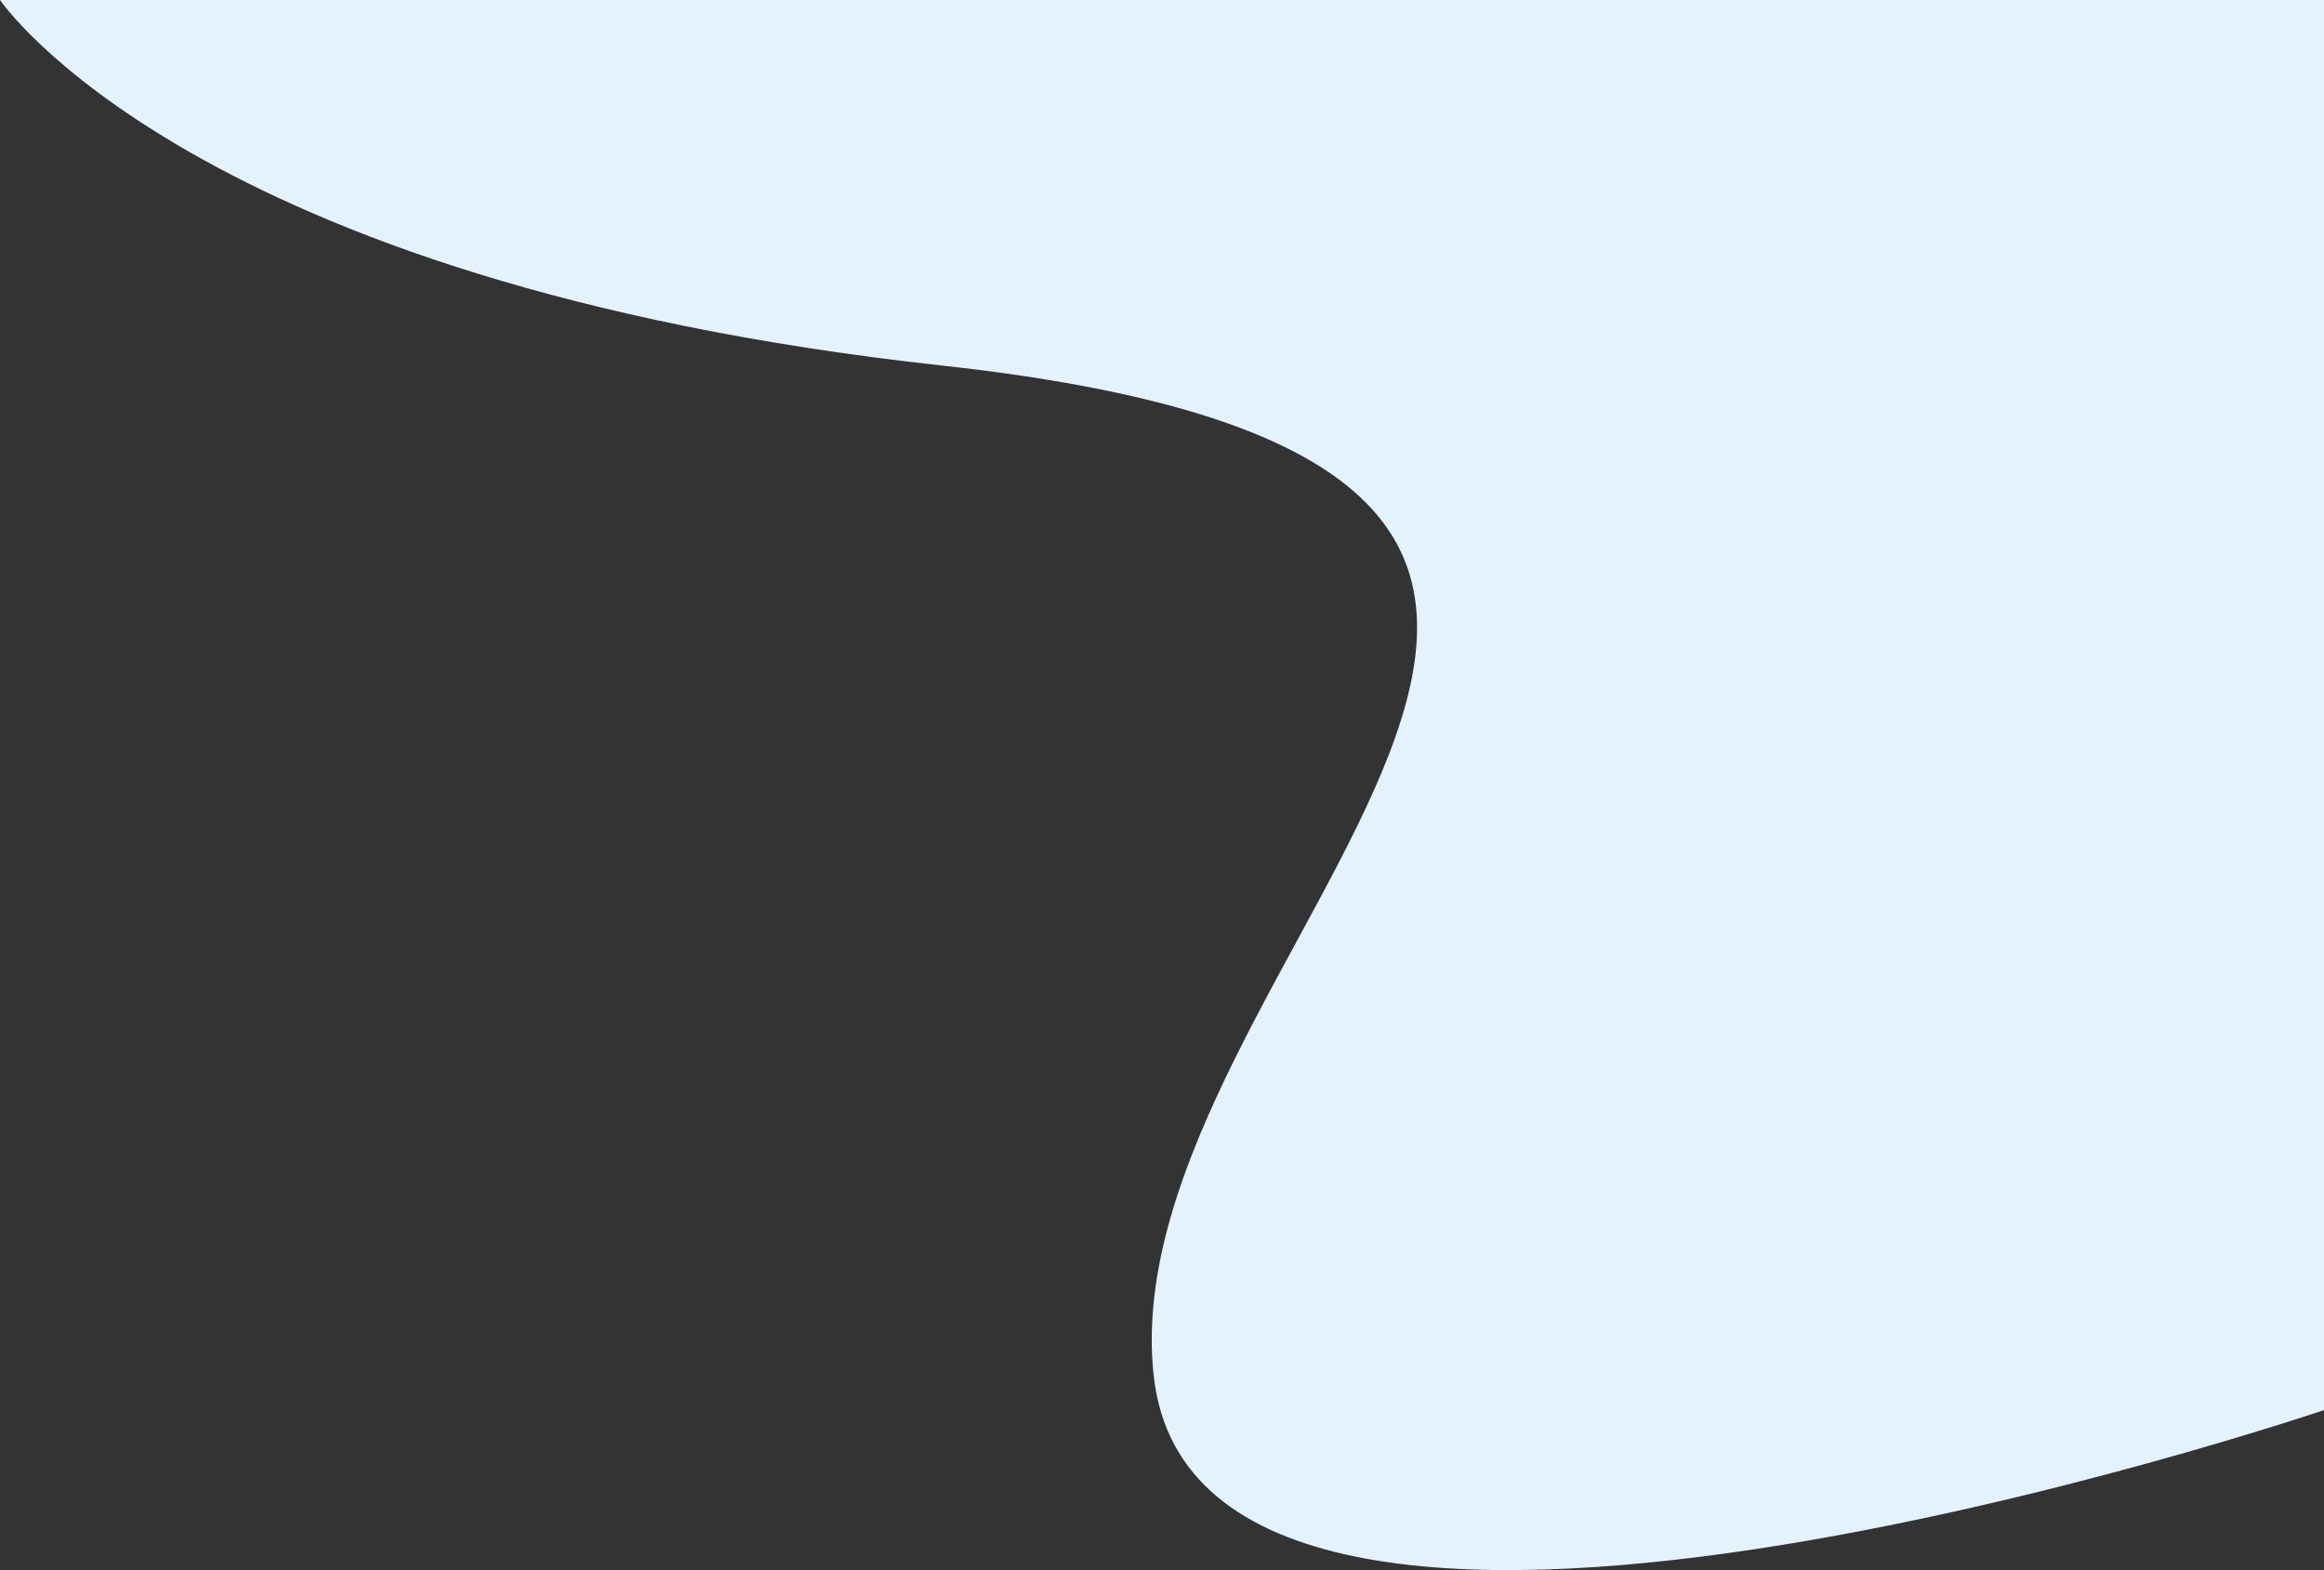<?xml version="1.0" encoding="UTF-8" standalone="no"?><!-- Generator: Gravit.io --><svg xmlns="http://www.w3.org/2000/svg" xmlns:xlink="http://www.w3.org/1999/xlink" style="isolation:isolate" viewBox="0 0 500 337.8" width="500pt" height="337.8pt"><rect x="0" y="0" width="500" height="337.8" fill="#333333" stroke="none"/><defs><clipPath id="_clipPath_B9IINJFJHew3532rwhV6W55wRKT88TwY"><rect width="500" height="337.8"/></clipPath></defs><g clip-path="url(#_clipPath_B9IINJFJHew3532rwhV6W55wRKT88TwY)"><path d=" M 0 0 L 500 0 L 500 303.394 C 500 303.394 258.074 385.57 248.213 295.998 C 238.352 206.426 408.374 101.159 202.605 78.642 C 41.129 60.975 0 0 0 0 Z " fill="rgb(227,242,253)"/></g></svg>